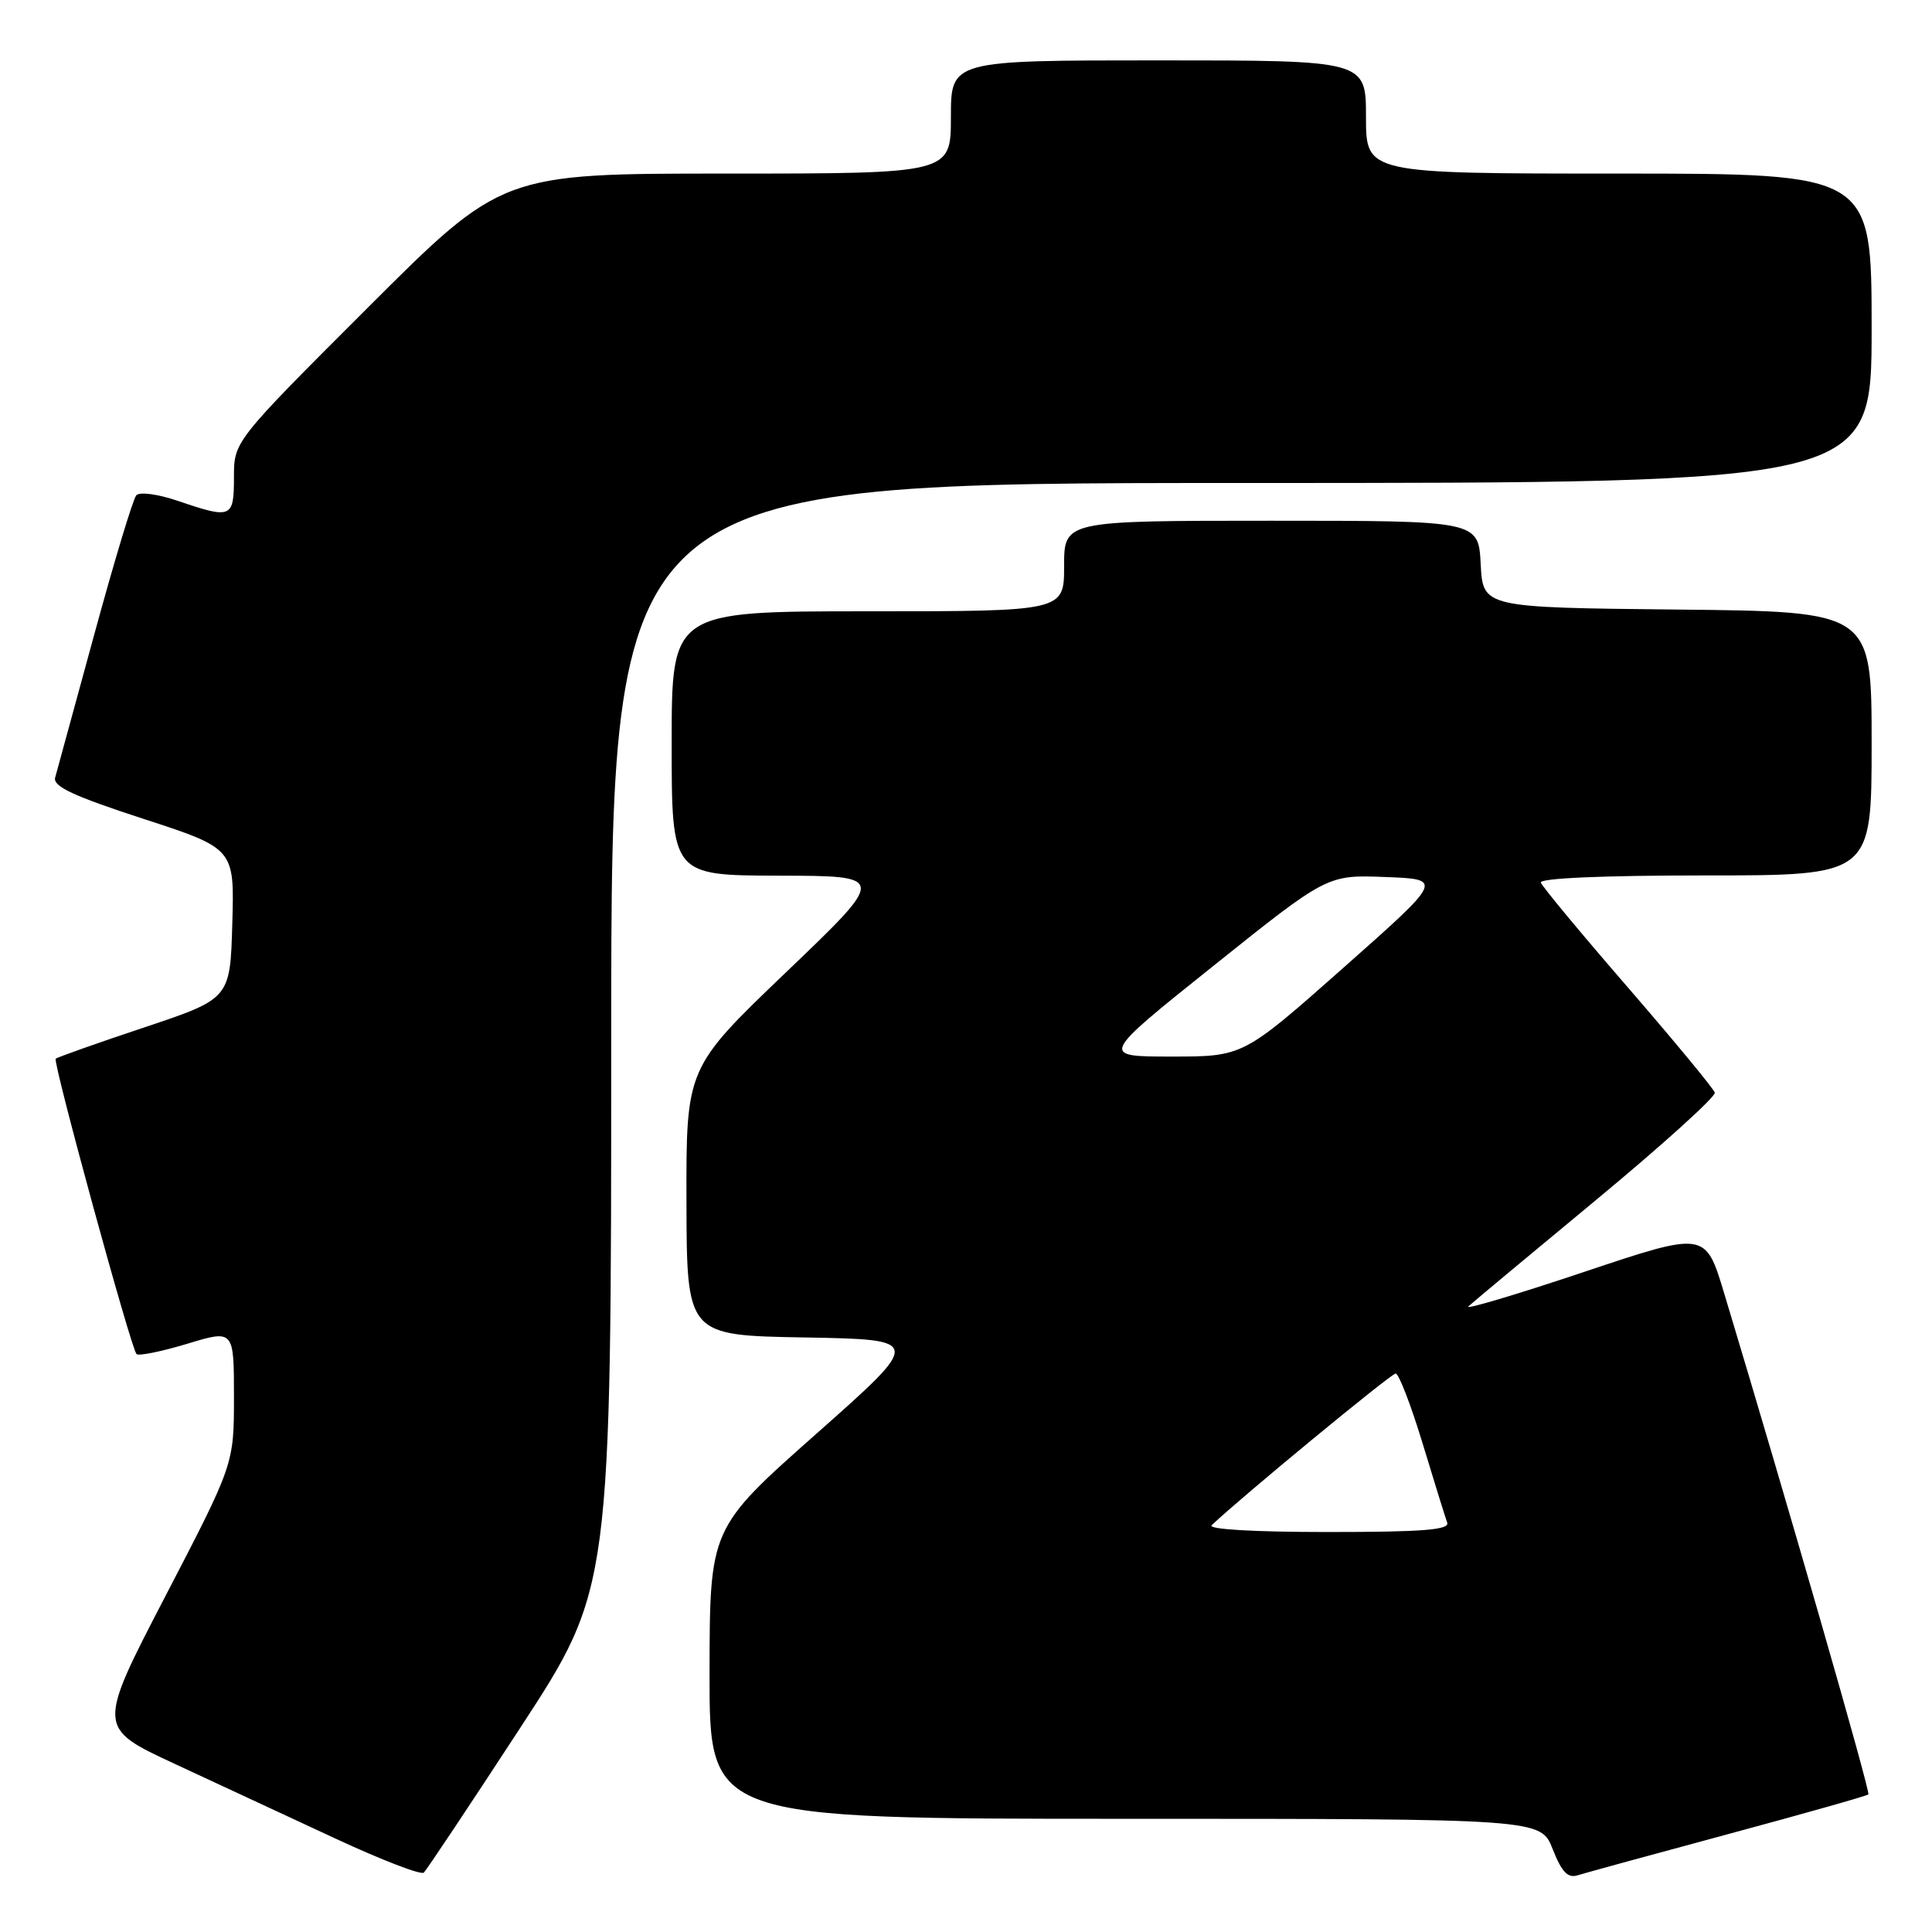 <?xml version="1.0" encoding="UTF-8" standalone="no"?>
<!DOCTYPE svg PUBLIC "-//W3C//DTD SVG 1.1//EN" "http://www.w3.org/Graphics/SVG/1.1/DTD/svg11.dtd" >
<svg xmlns="http://www.w3.org/2000/svg" xmlns:xlink="http://www.w3.org/1999/xlink" version="1.1" viewBox="0 0 256 256">
 <g >
 <path fill="currentColor"
d=" M 68.90 229.00 C 80.99 210.50 80.99 210.50 80.99 137.25 C 81.00 64.00 81.00 64.00 164.50 64.00 C 248.00 64.00 248.00 64.00 248.00 43.50 C 248.00 23.00 248.00 23.00 214.50 23.00 C 181.00 23.00 181.00 23.00 181.00 15.50 C 181.00 8.00 181.00 8.00 153.50 8.00 C 126.00 8.00 126.00 8.00 126.00 15.50 C 126.00 23.00 126.00 23.00 96.26 23.00 C 66.52 23.00 66.52 23.00 48.76 40.74 C 31.00 58.48 31.00 58.48 31.00 63.24 C 31.00 68.66 30.68 68.79 23.60 66.38 C 20.94 65.47 18.50 65.14 18.06 65.63 C 17.63 66.11 15.13 74.38 12.51 84.00 C 9.89 93.62 7.55 102.19 7.31 103.03 C 6.98 104.20 9.70 105.47 18.97 108.49 C 31.07 112.43 31.07 112.43 30.78 122.38 C 30.50 132.33 30.50 132.33 19.11 136.14 C 12.84 138.23 7.57 140.10 7.38 140.29 C 6.97 140.70 17.36 178.70 18.09 179.42 C 18.37 179.70 21.39 179.09 24.80 178.06 C 31.00 176.18 31.00 176.18 31.00 185.10 C 31.00 194.01 31.00 194.01 21.93 211.47 C 12.86 228.94 12.86 228.94 23.15 233.72 C 28.82 236.35 38.41 240.81 44.47 243.63 C 50.54 246.45 55.80 248.48 56.16 248.13 C 56.52 247.78 62.26 239.18 68.90 229.00 Z  M 228.98 243.03 C 239.01 240.33 247.37 237.96 247.57 237.77 C 247.87 237.47 236.76 198.87 228.45 171.33 C 225.98 163.15 225.98 163.15 209.80 168.57 C 200.90 171.55 194.04 173.59 194.56 173.11 C 195.08 172.63 202.70 166.27 211.50 158.99 C 220.30 151.70 227.37 145.30 227.22 144.78 C 227.06 144.25 221.89 137.99 215.72 130.86 C 209.55 123.74 204.35 117.48 204.17 116.95 C 203.96 116.37 212.33 116.00 225.92 116.00 C 248.00 116.00 248.00 116.00 248.00 98.52 C 248.00 81.03 248.00 81.03 222.25 80.77 C 196.50 80.50 196.50 80.50 196.20 74.75 C 195.90 69.00 195.90 69.00 168.45 69.00 C 141.00 69.00 141.00 69.00 141.00 75.00 C 141.00 81.00 141.00 81.00 115.00 81.00 C 89.00 81.00 89.00 81.00 89.00 98.50 C 89.00 116.00 89.00 116.00 103.25 116.03 C 117.50 116.06 117.50 116.06 104.21 128.78 C 90.92 141.50 90.92 141.50 90.96 159.22 C 91.00 176.95 91.00 176.95 106.63 177.22 C 122.26 177.50 122.26 177.50 108.15 190.00 C 94.04 202.50 94.04 202.50 94.02 221.75 C 94.00 241.00 94.00 241.00 149.08 241.00 C 204.16 241.00 204.16 241.00 205.74 245.02 C 206.93 248.04 207.74 248.90 209.03 248.49 C 209.98 248.19 218.96 245.73 228.98 243.03 Z  M 160.55 202.10 C 164.46 198.38 184.33 182.00 184.93 182.00 C 185.35 182.00 186.95 186.16 188.50 191.25 C 190.04 196.34 191.51 201.06 191.76 201.75 C 192.11 202.72 188.53 203.00 175.91 203.00 C 166.17 203.00 159.98 202.64 160.55 202.10 Z  M 160.81 127.96 C 175.87 115.91 175.87 115.91 183.57 116.21 C 191.26 116.50 191.26 116.50 177.99 128.25 C 164.72 140.00 164.72 140.00 155.23 140.00 C 145.75 140.00 145.75 140.00 160.81 127.96 Z "/>
</g>
</svg>